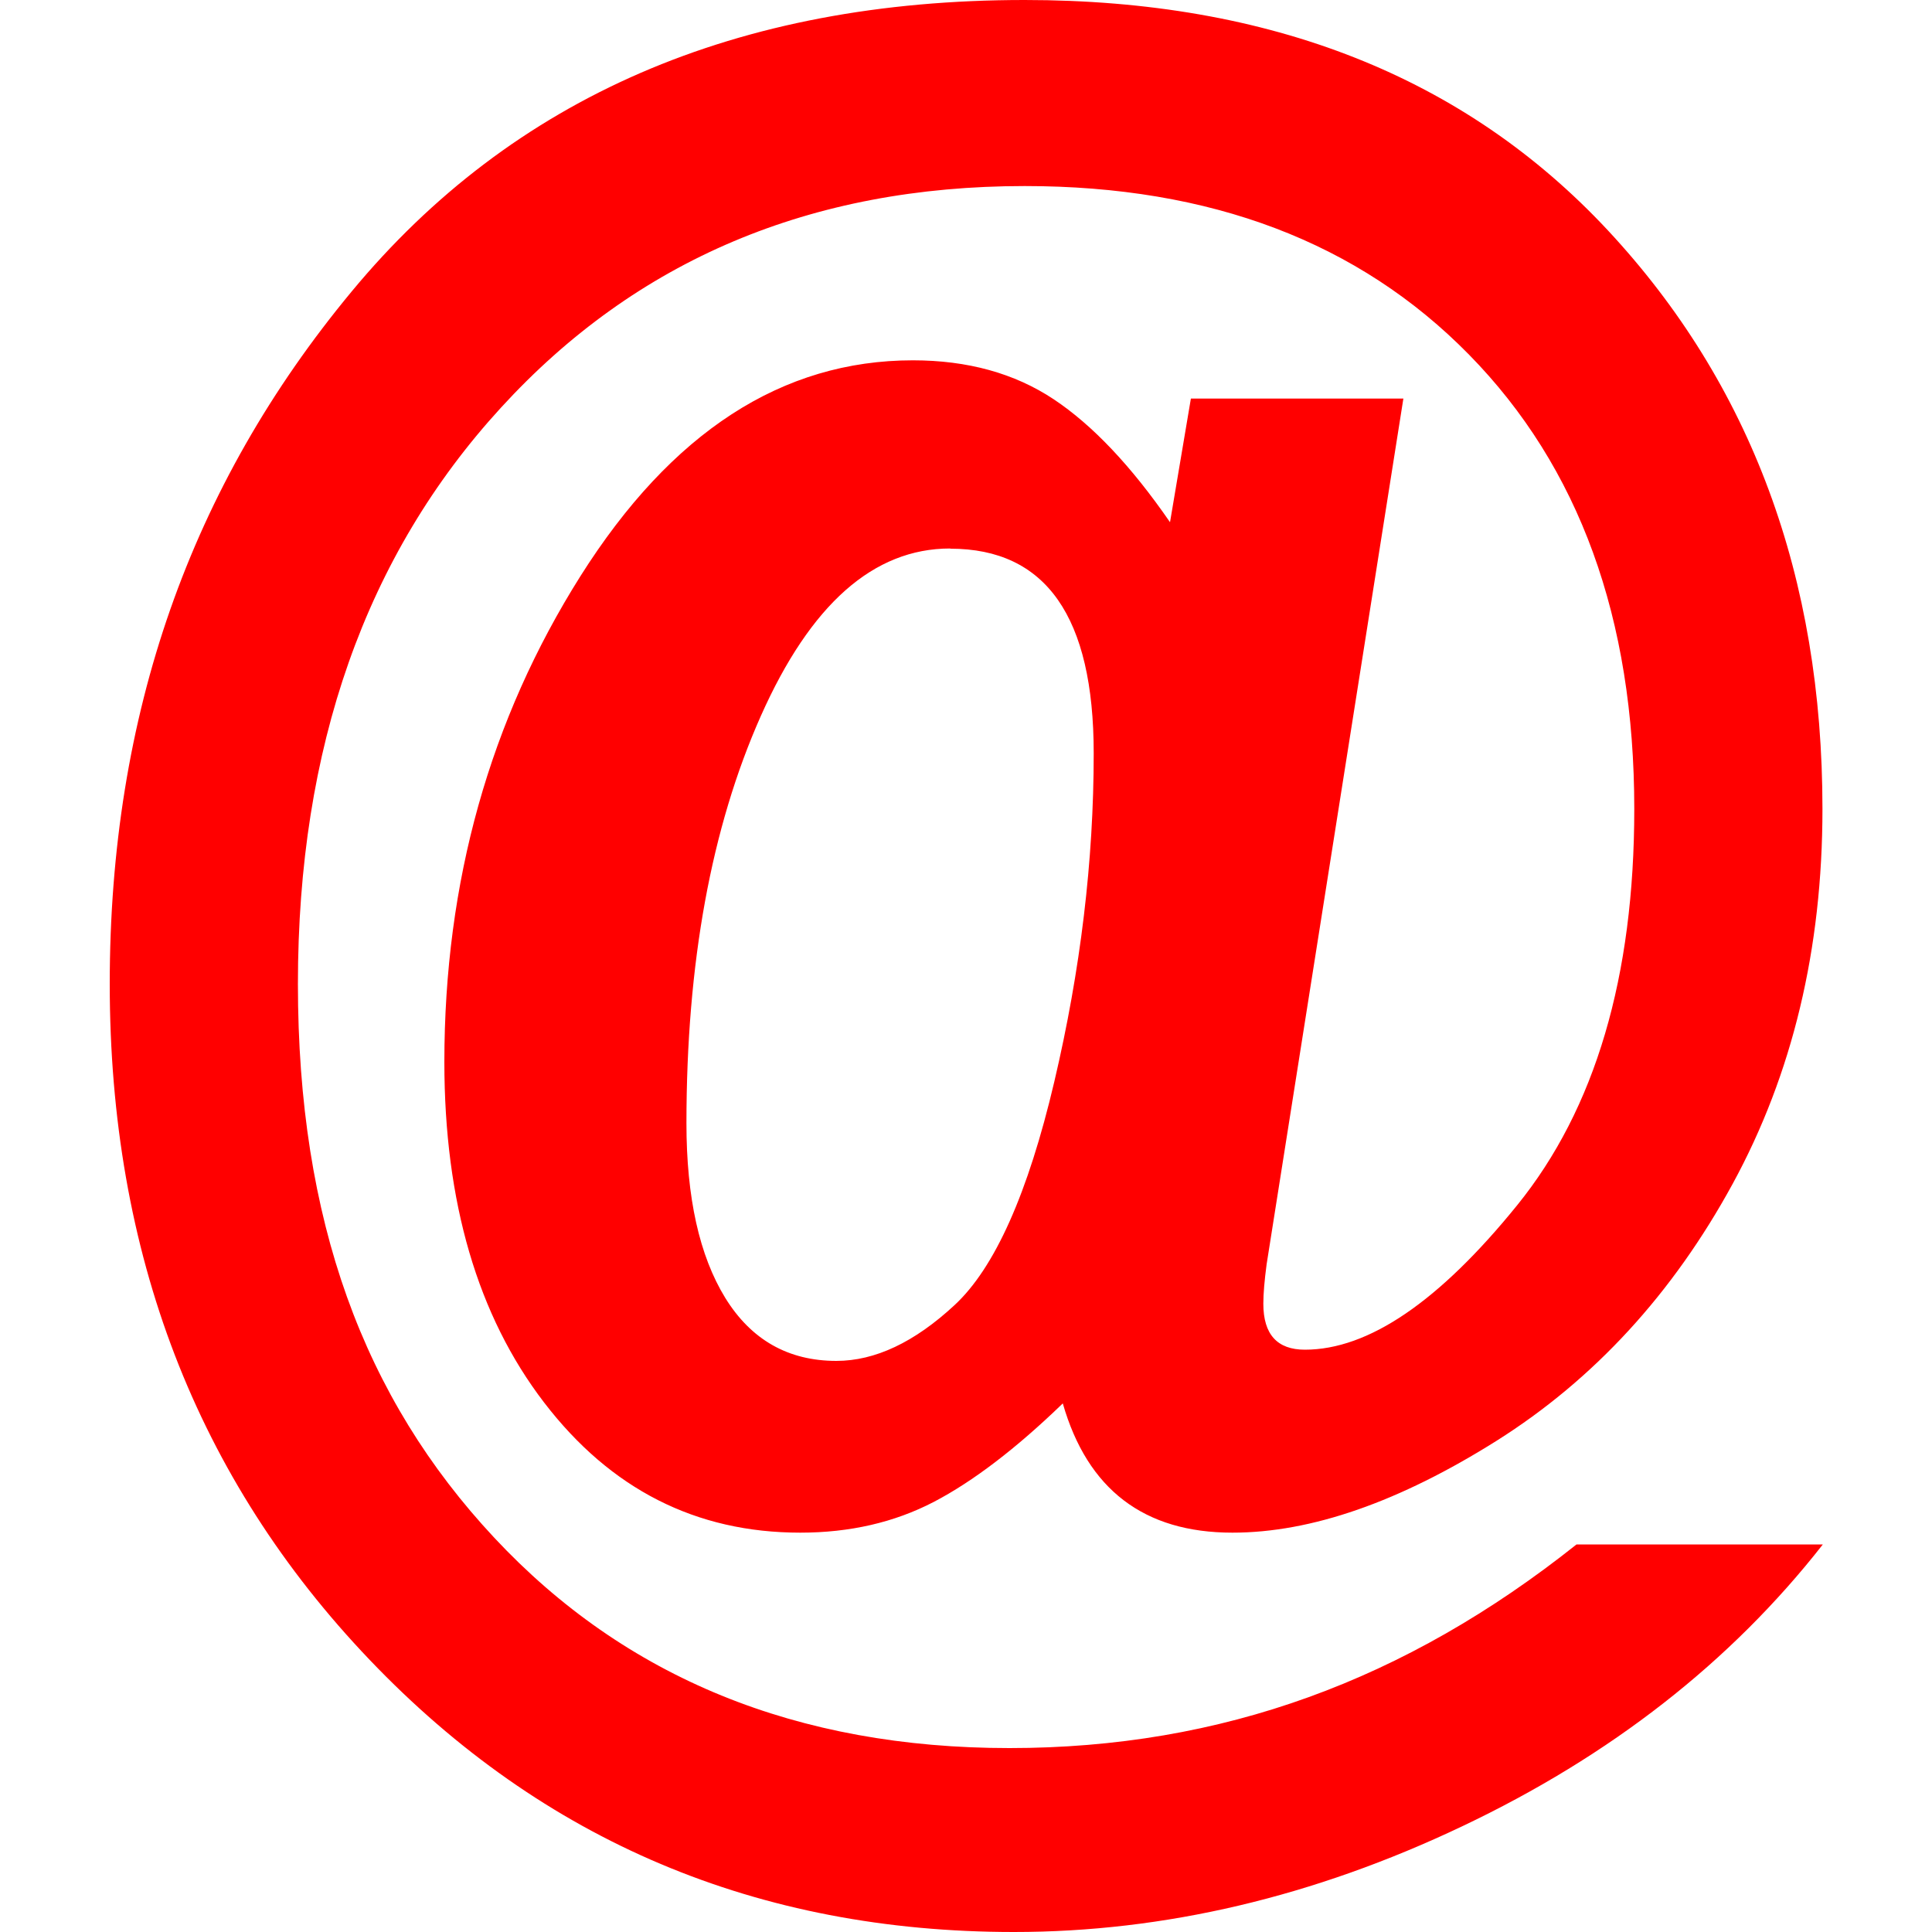 <?xml version="1.0" encoding="UTF-8"?>
<svg id="Layer_1" data-name="Layer 1" xmlns="http://www.w3.org/2000/svg" viewBox="0 0 100 100">
  <defs>
    <style>
      .cls-1 {
        fill: red;
        stroke-width: 0px;
      }
    </style>
  </defs>
  <path class="cls-1" d="M72.64,20.62l-7.08,44.82c-.11.83-.17,1.51-.17,2.04,0,1.59.72,2.38,2.15,2.38,3.29,0,6.95-2.49,10.99-7.48,4.04-4.99,6.06-11.82,6.06-20.51,0-9.86-2.85-17.7-8.55-23.51-5.71-5.82-13.37-8.73-23-8.73-11.07,0-20.11,3.82-27.11,11.47-7.01,7.65-10.51,17.59-10.51,29.83s3.39,21.42,10.17,28.67c6.78,7.25,15.67,10.88,26.66,10.88s20.51-3.51,29.35-10.54h12.75c-4.76,6.08-10.98,10.94-18.67,14.59-7.68,3.65-15.42,5.47-23.2,5.47-13.26,0-24.37-4.69-33.34-14.08-8.97-9.39-13.46-21.05-13.46-34.99s4.17-25.77,12.52-35.84C26.53,5.03,38.15,0,53.03,0c12.73,0,22.79,3.98,30.2,11.93,7.4,7.95,11.1,17.93,11.1,29.94,0,7.25-1.55,13.72-4.65,19.41-3.1,5.68-7.17,10.11-12.21,13.29-5.04,3.17-9.6,4.76-13.68,4.76-4.57,0-7.5-2.23-8.78-6.69-2.42,2.34-4.65,4.04-6.68,5.1-2.04,1.06-4.34,1.59-6.91,1.59-5.4,0-9.82-2.25-13.26-6.74-3.44-4.49-5.16-10.37-5.16-17.62,0-9.33,2.35-17.71,7.05-25.16,4.7-7.44,10.43-11.16,17.2-11.16,2.83,0,5.26.67,7.28,2.01,2.02,1.34,4.03,3.47,6.03,6.37l1.08-6.4h10.99ZM49.18,28.39c-3.97,0-7.23,2.89-9.8,8.67-2.57,5.78-3.85,12.8-3.85,21.08,0,3.85.67,6.86,2.01,9.04,1.34,2.17,3.26,3.26,5.75,3.26,2,0,4.04-.96,6.12-2.89,2.08-1.93,3.8-5.78,5.16-11.56s2.04-11.44,2.04-17c0-7.06-2.47-10.59-7.42-10.59Z"/>
</svg>